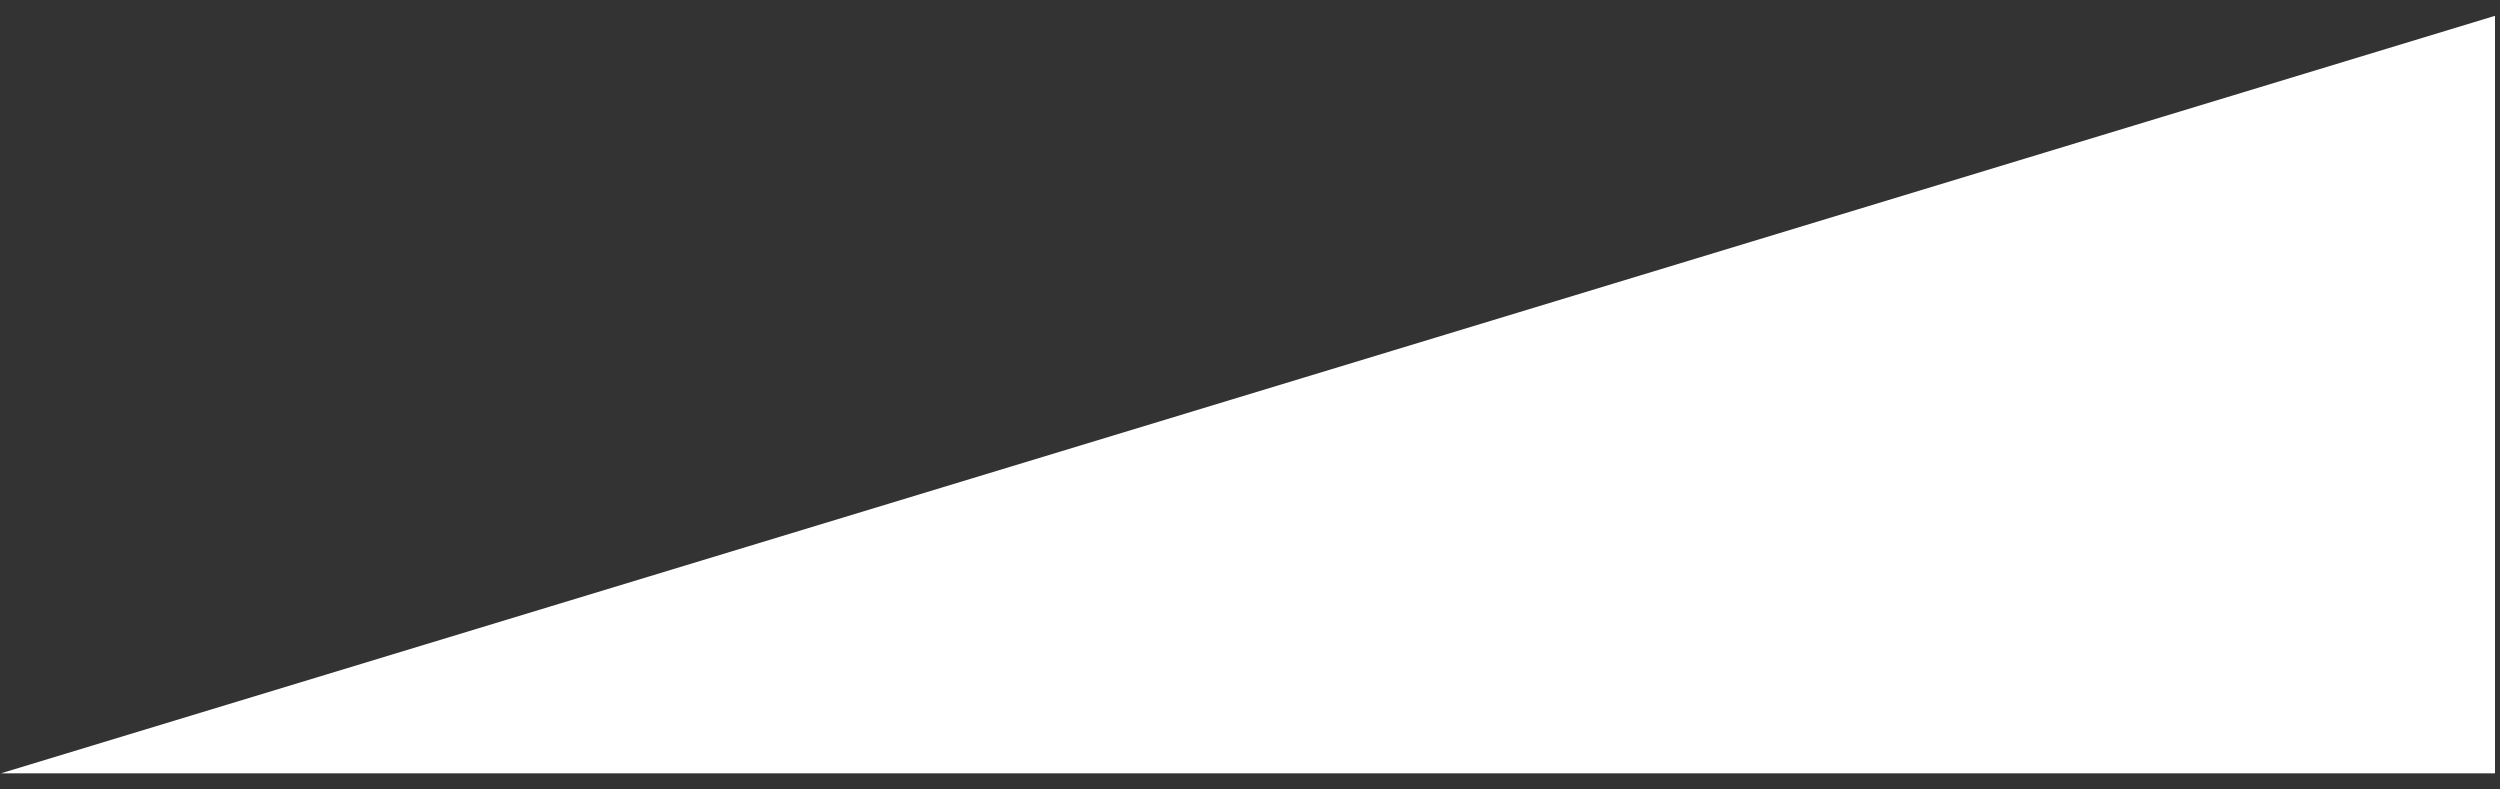 <svg width="1422" height="449" viewBox="0 0 1422 449" fill="none" xmlns="http://www.w3.org/2000/svg">
<rect x="0" y="0" width="1422" height="449" fill="#333333" stroke="none"/>
<path d="M1419.15 9L1419.15 439.875L0.5 439.875L1419.15 9Z" fill="white"/>
</svg>
